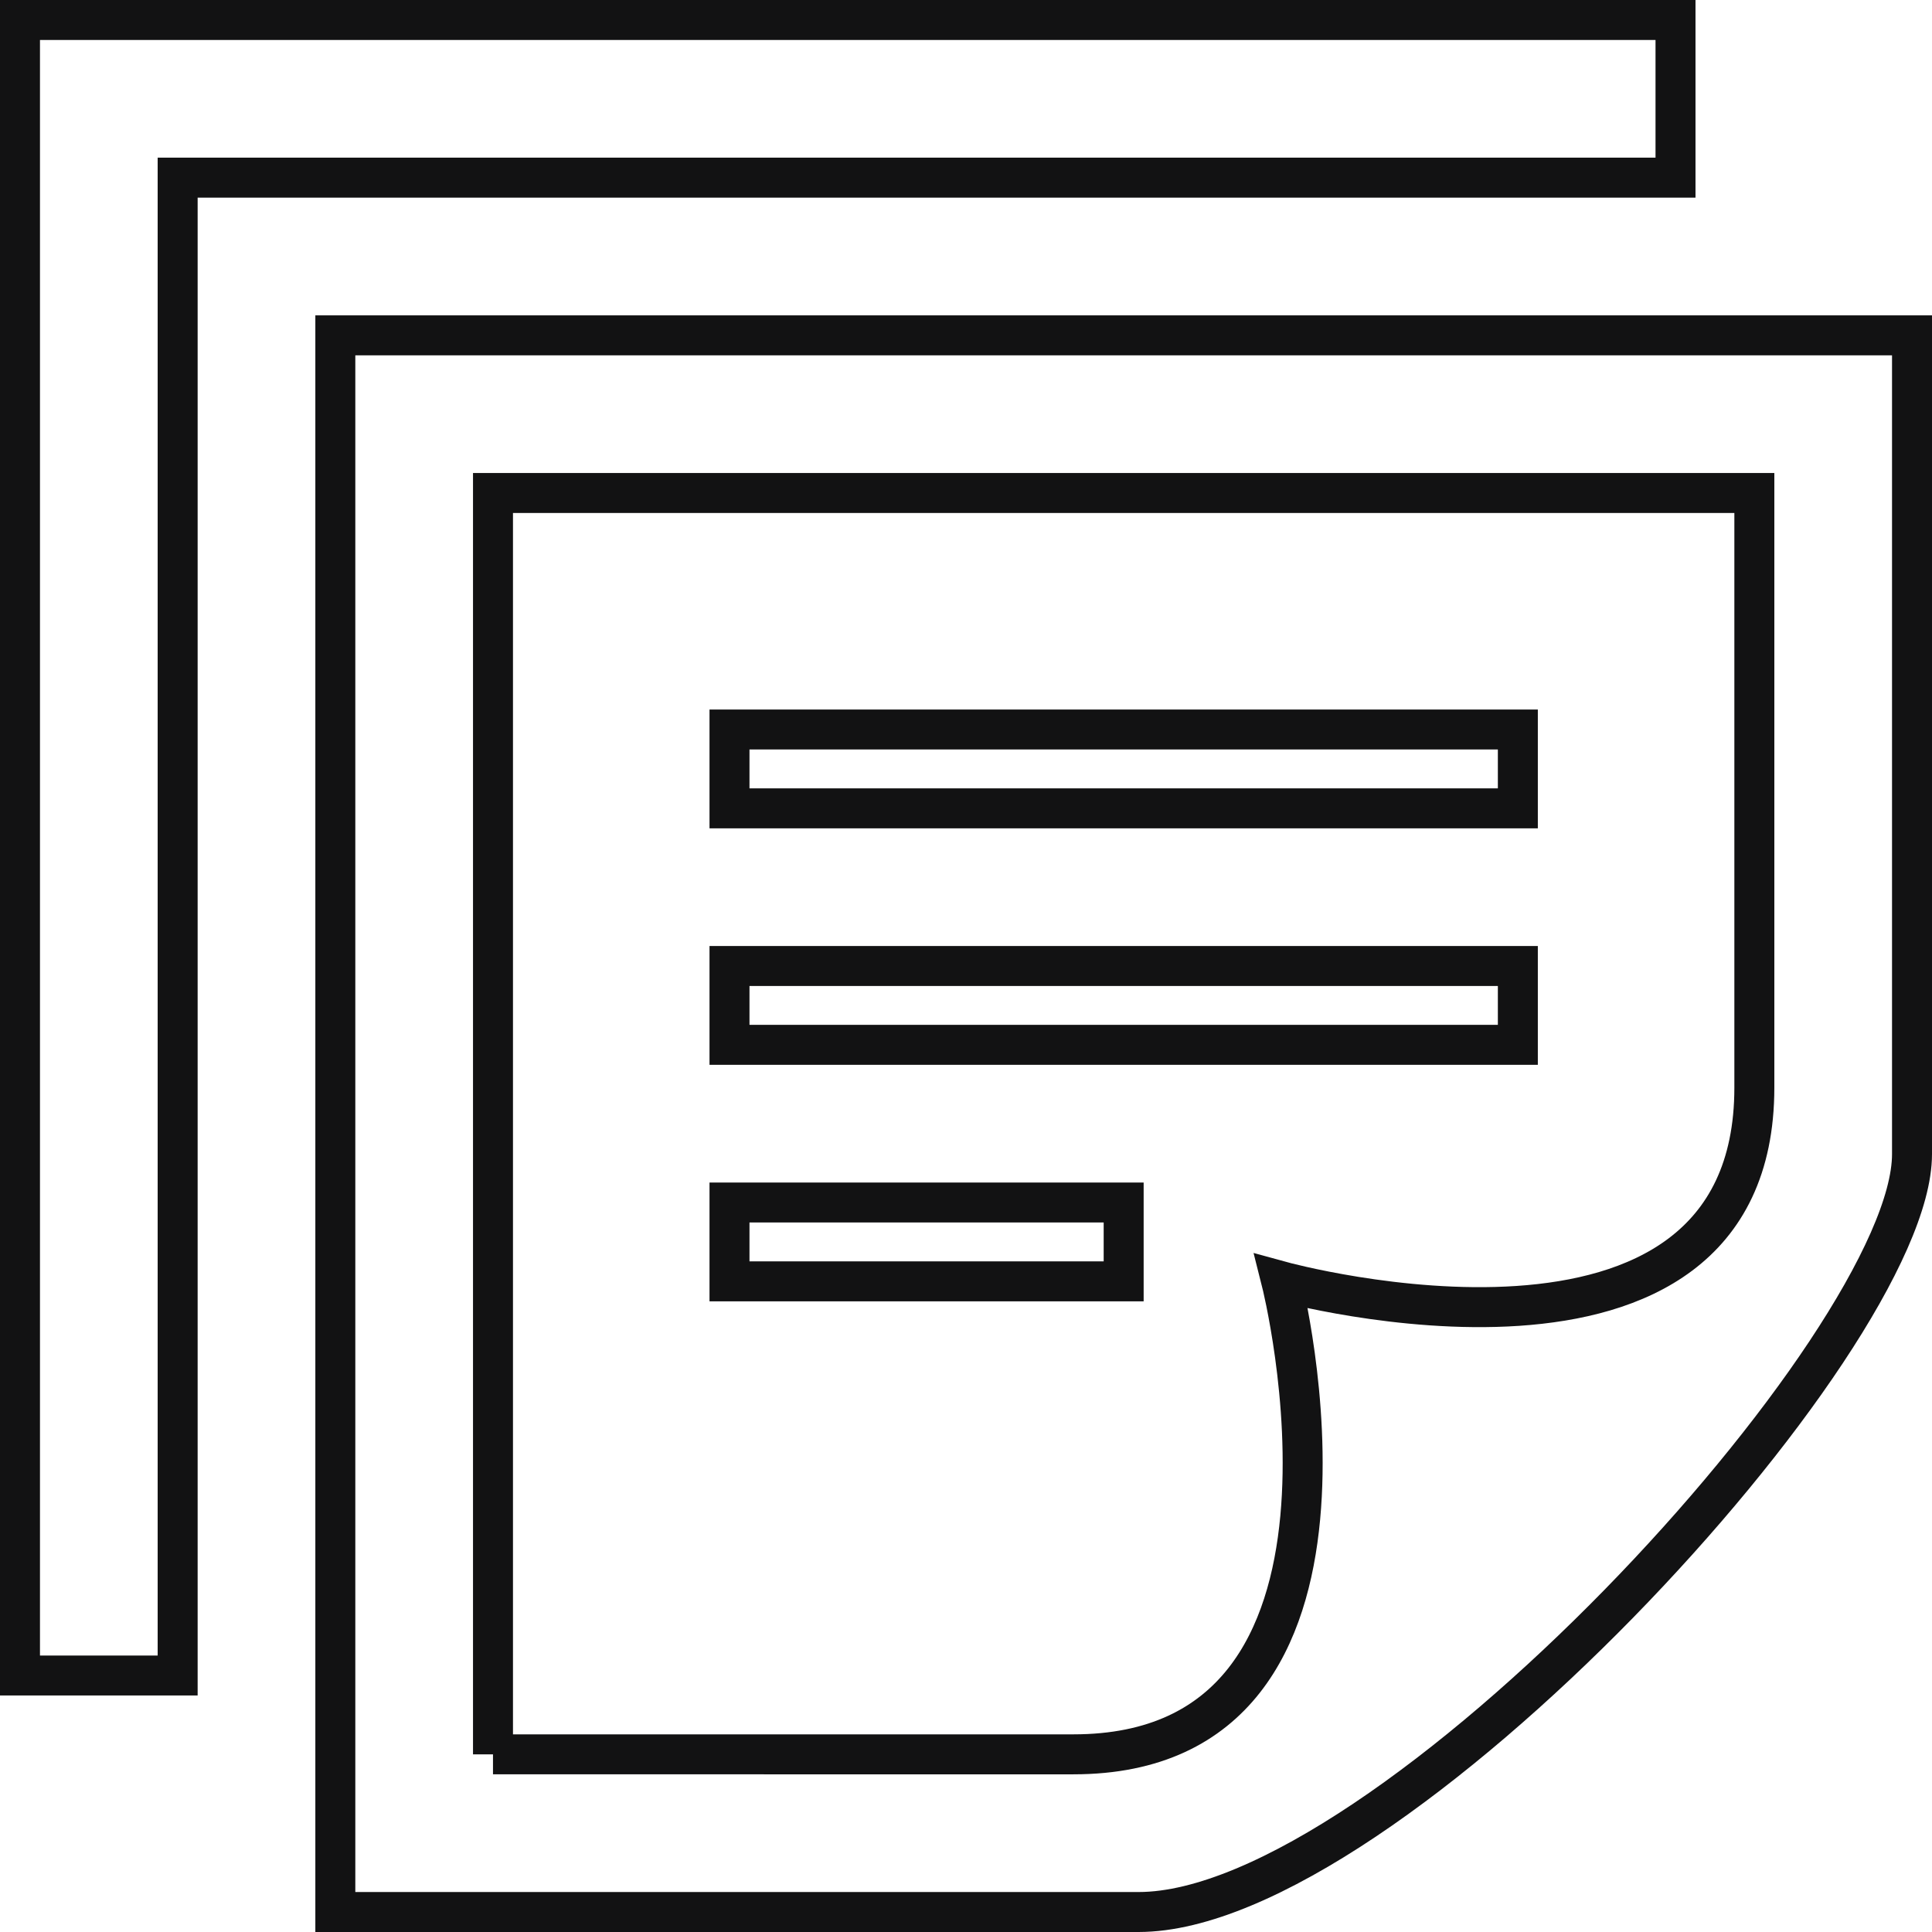 <svg xmlns="http://www.w3.org/2000/svg" width="145" height="145" viewBox="0 0 145 145">
  <g id="Group_3" data-name="Group 3" transform="translate(-1434.5 -822.5)">
    <path id="iconmonstr-note-19" d="M35.5,130.167V35.5h94.667V80.129c0,24.3-35.5,14.537-35.5,14.537s8.981,35.5-15.608,35.5H35.5ZM142,85.117V23.667H23.667V142H83.952C102.666,142,142,99.264,142,85.117ZM82.833,94.667H53.25V88.75H82.833ZM112.417,71H53.25v5.917h59.167Zm0-17.75H53.25v5.917h59.167ZM124.25,11.833H11.833V124.25H0V0H124.25Z" transform="translate(1436 824)" fill="none" stroke="#121213" stroke-width="3"/>
  </g>
</svg>
